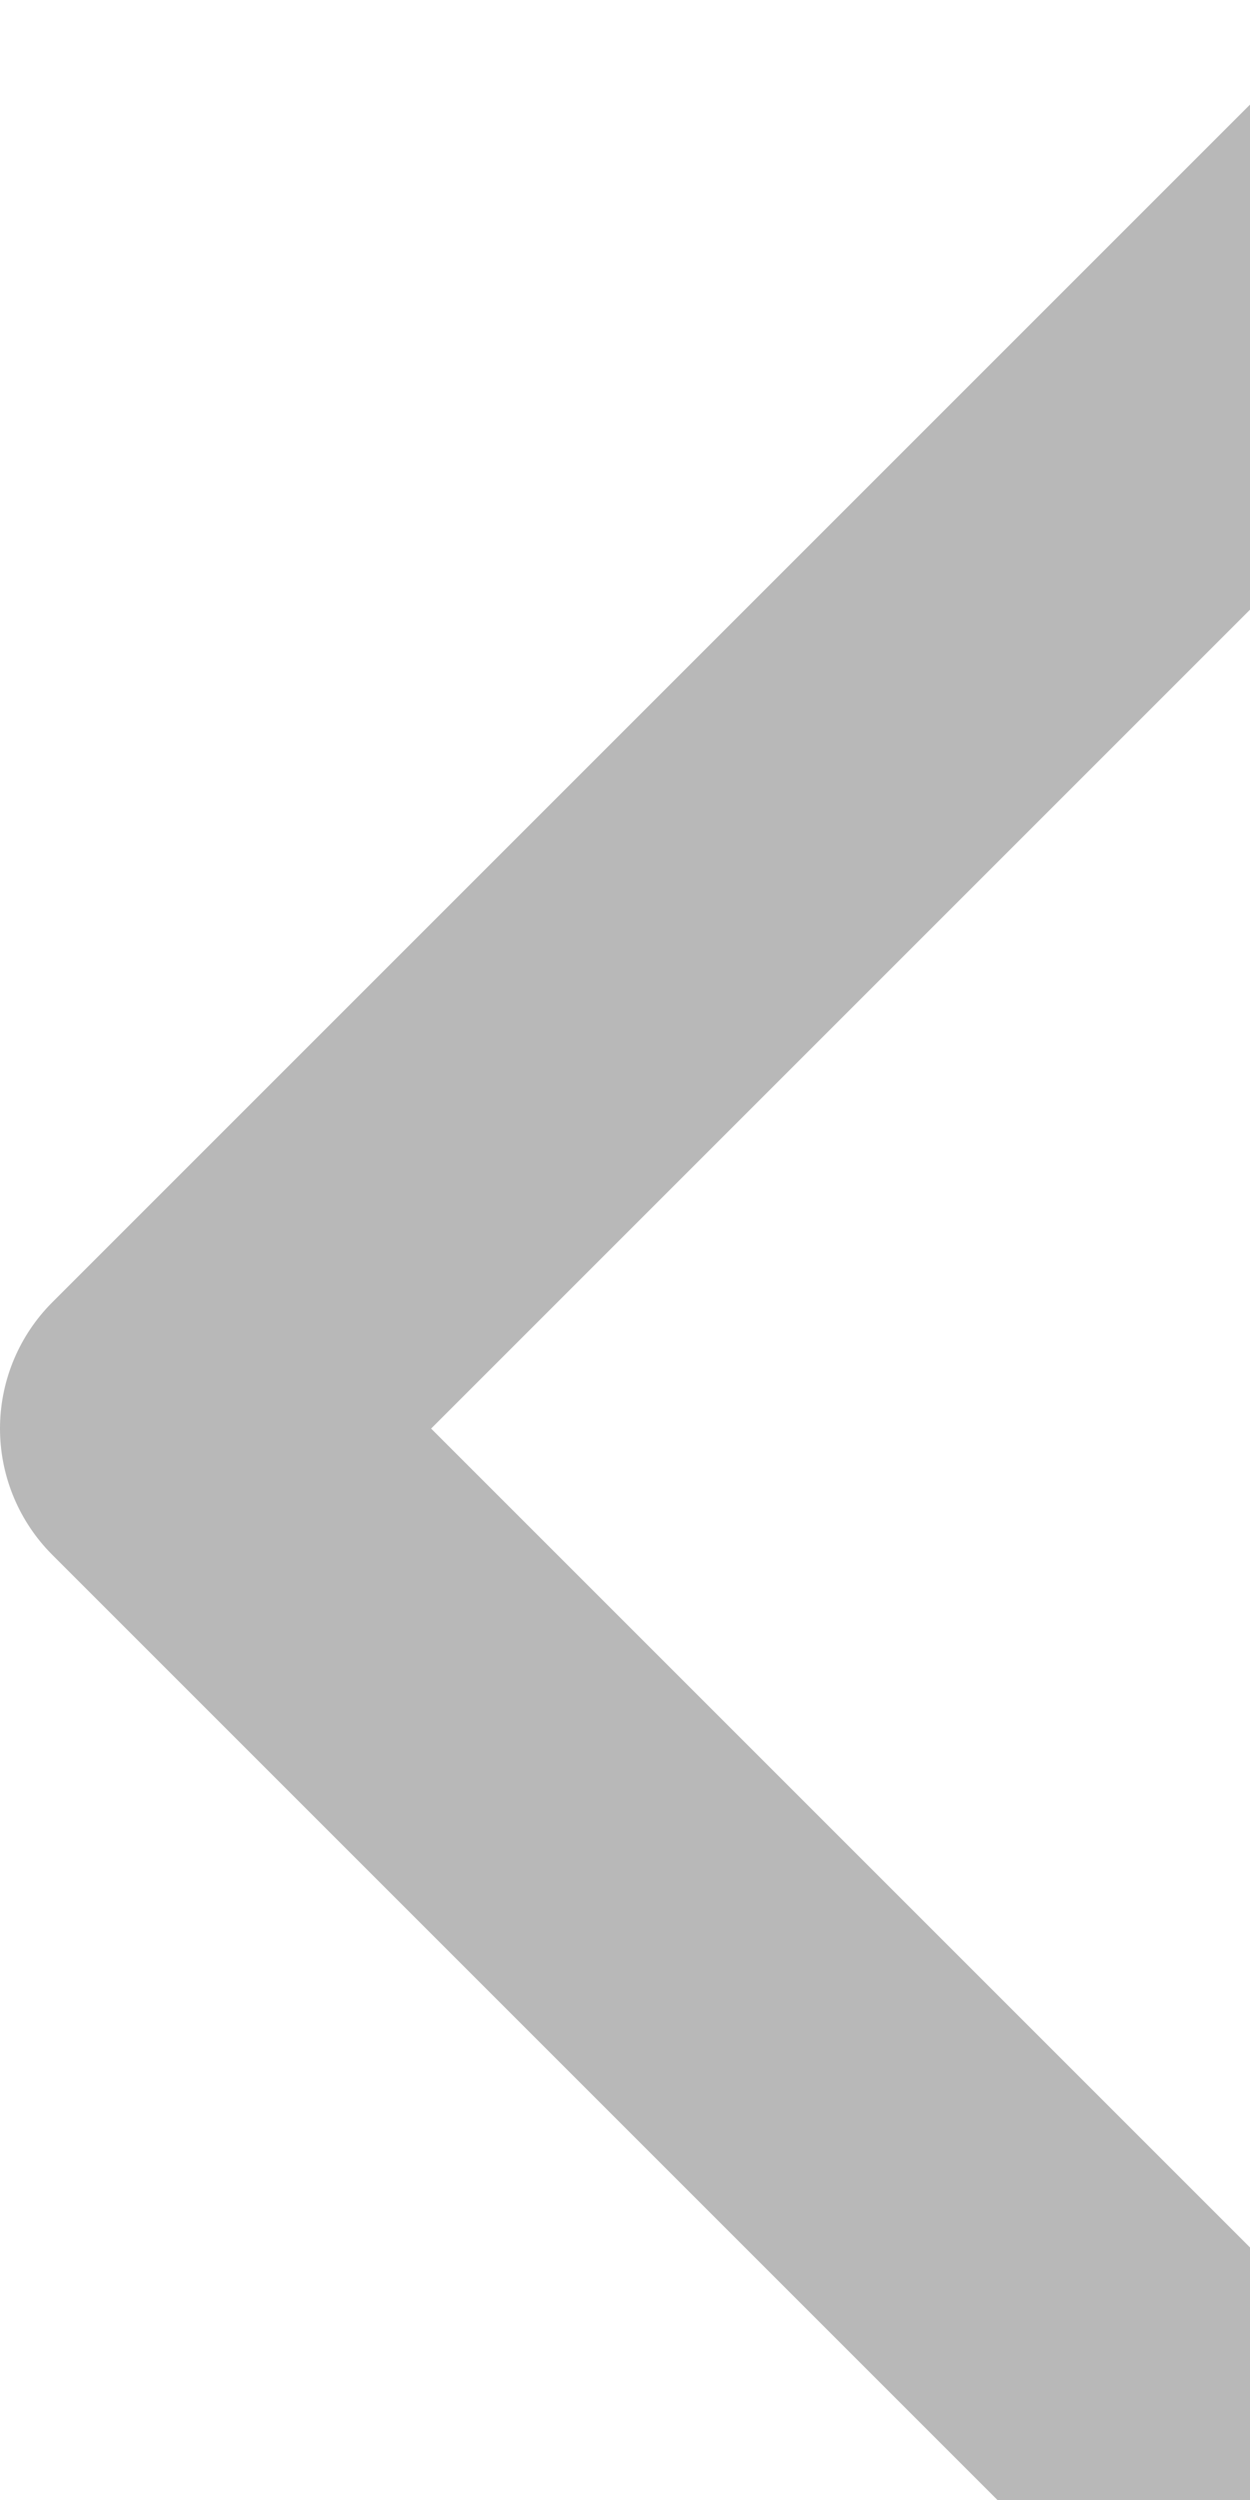 <svg width="7" height="14" viewBox="0 0 7 14" fill="none" xmlns="http://www.w3.org/2000/svg">
<path d="M8 15L1 8L8 1" stroke="#121212" stroke-opacity="0.3" stroke-width="2" stroke-linecap="round" stroke-linejoin="round"/>
</svg>
